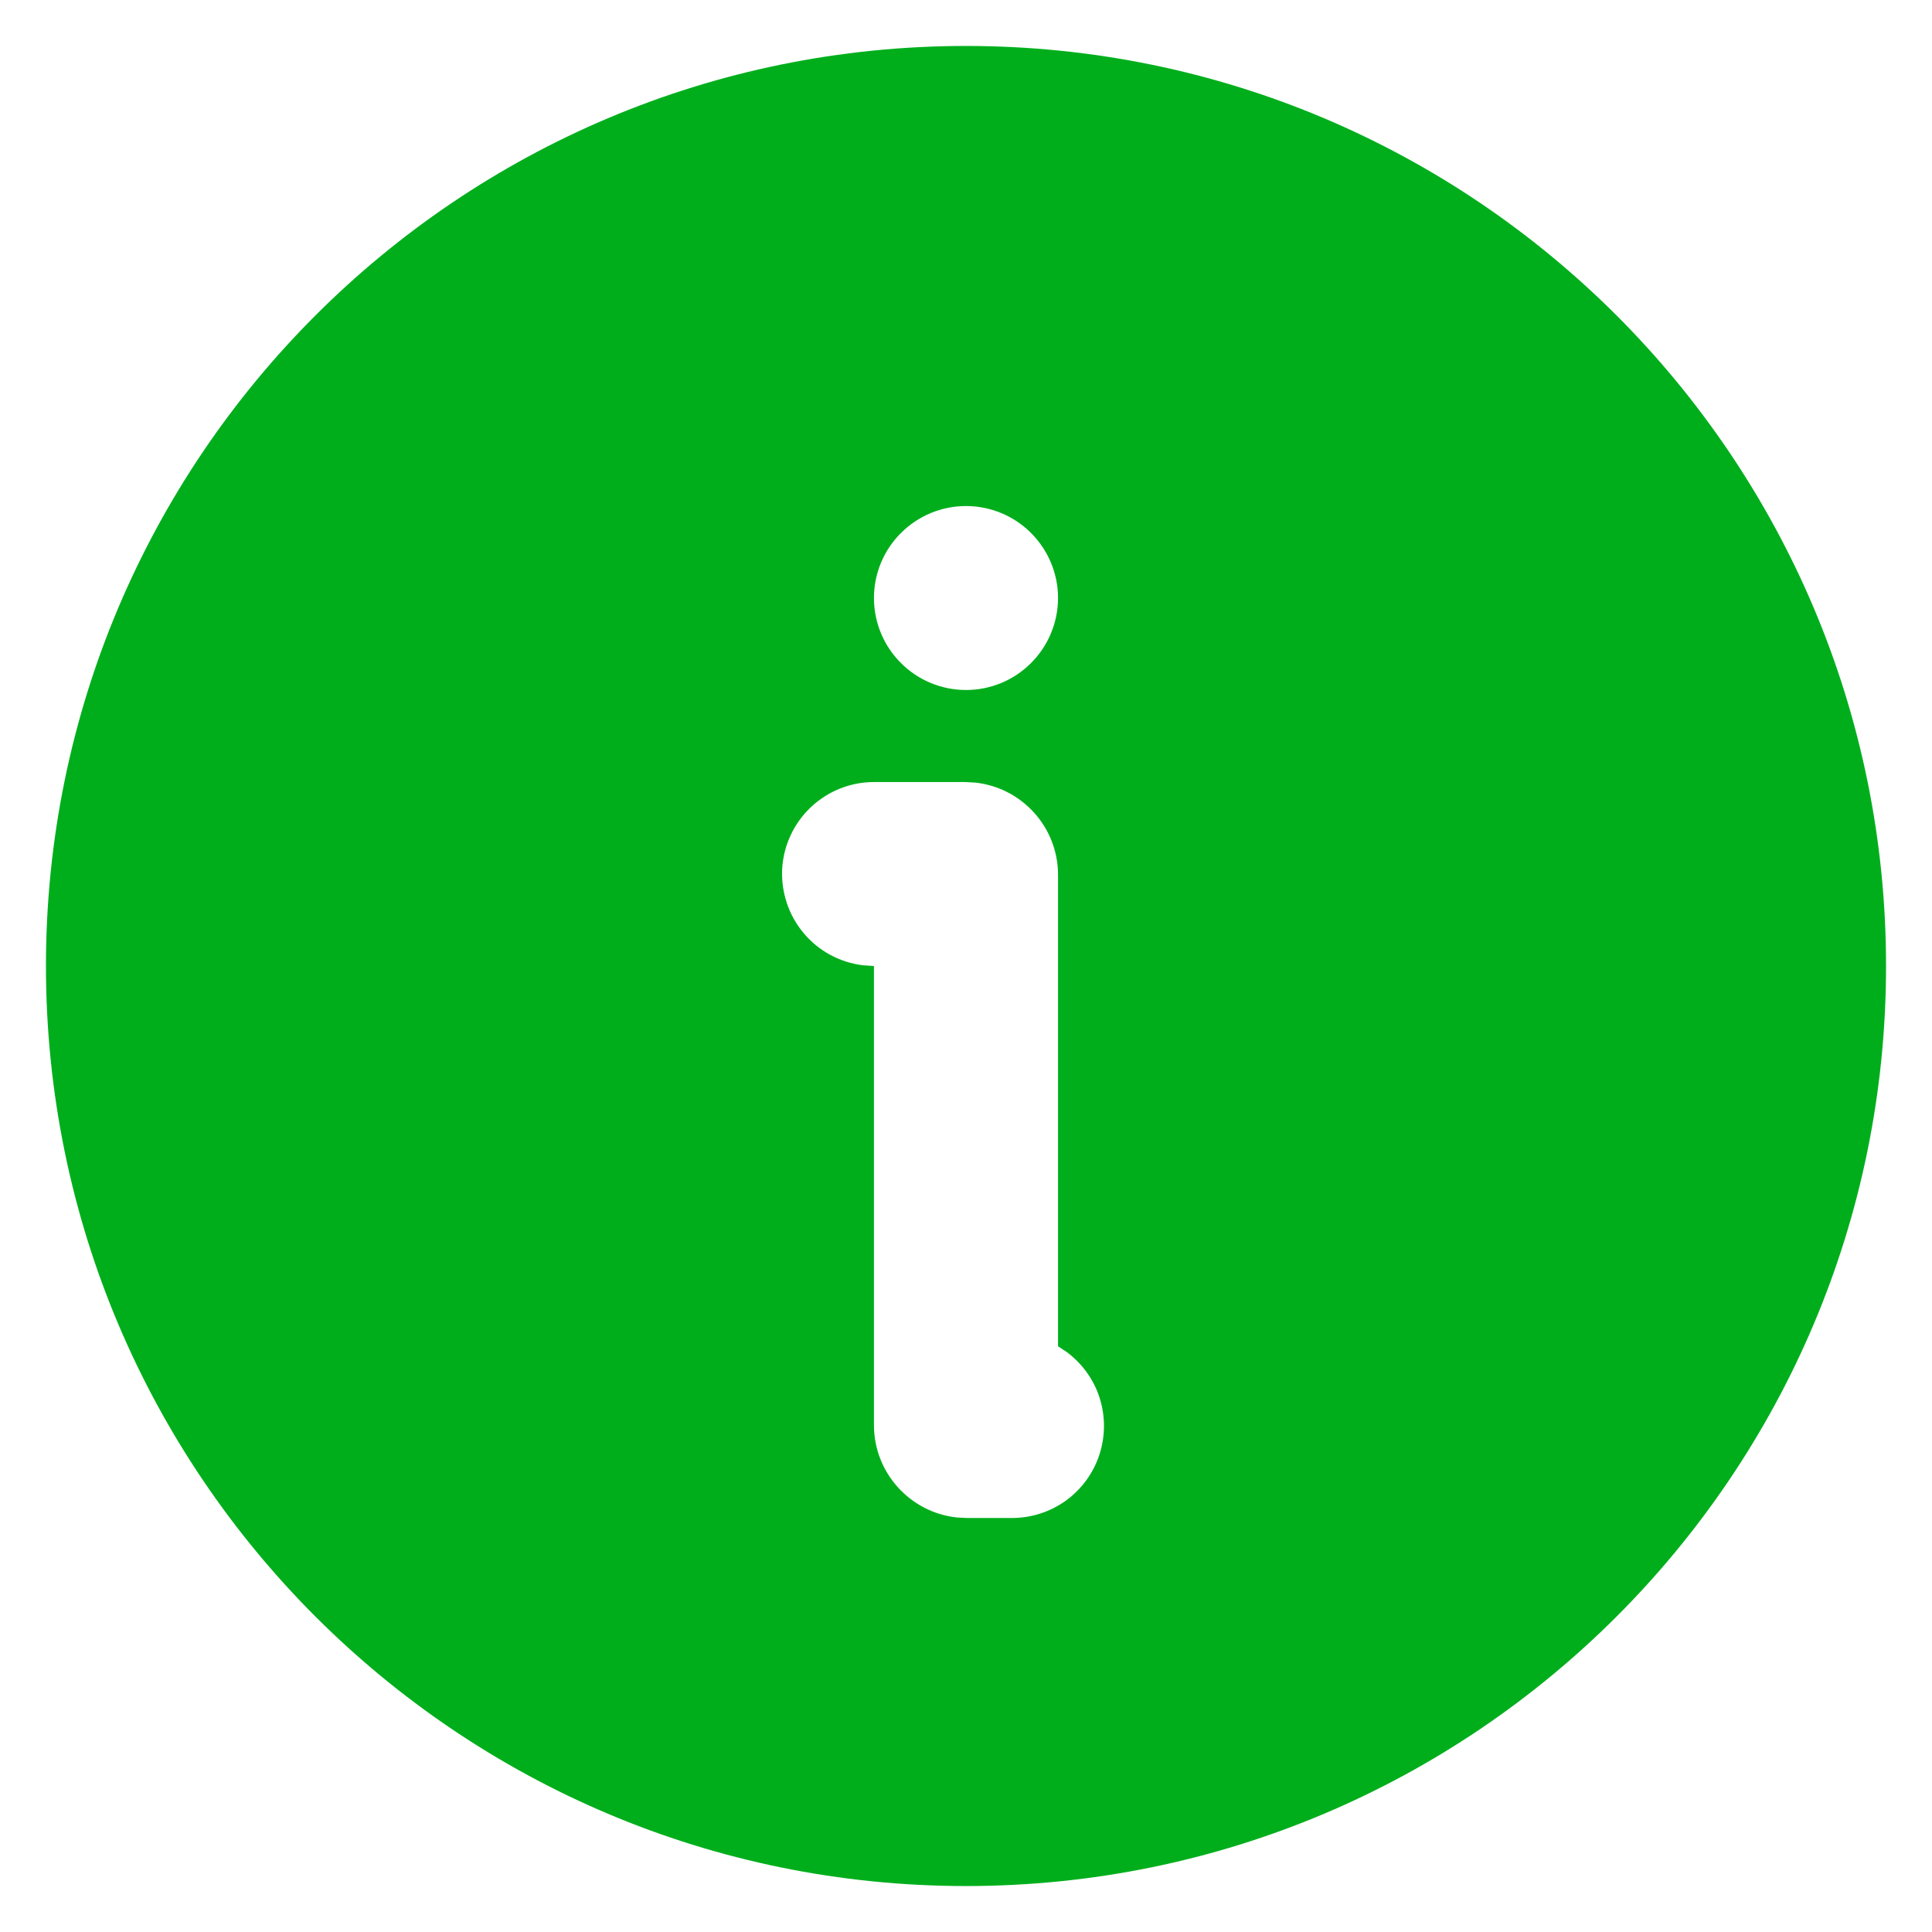 <svg width="14" height="14" viewBox="0 0 14 14" fill="none" xmlns="http://www.w3.org/2000/svg">
<path d="M7 0.333C10.682 0.333 13.667 3.318 13.667 7C13.667 10.682 10.682 13.667 7 13.667C3.318 13.667 0.333 10.682 0.333 7C0.333 3.318 3.318 0.333 7 0.333ZM6.993 5.667H6.333C6.163 5.667 6 5.732 5.876 5.849C5.753 5.965 5.678 6.125 5.668 6.294C5.659 6.464 5.714 6.631 5.823 6.761C5.932 6.892 6.087 6.975 6.255 6.995L6.333 7V10.327C6.333 10.673 6.596 10.96 6.933 10.996L7.007 11H7.333C7.473 11 7.61 10.956 7.724 10.874C7.837 10.792 7.922 10.676 7.966 10.543C8.01 10.409 8.011 10.266 7.969 10.132C7.927 9.998 7.843 9.882 7.731 9.798L7.667 9.756V6.34C7.667 5.993 7.404 5.707 7.067 5.671L6.993 5.667ZM7 3.667C6.823 3.667 6.654 3.737 6.529 3.862C6.403 3.987 6.333 4.157 6.333 4.333C6.333 4.51 6.403 4.68 6.529 4.805C6.654 4.93 6.823 5 7 5C7.177 5 7.346 4.93 7.471 4.805C7.596 4.68 7.667 4.51 7.667 4.333C7.667 4.157 7.596 3.987 7.471 3.862C7.346 3.737 7.177 3.667 7 3.667Z" fill="#00AE1C"/>
</svg>
